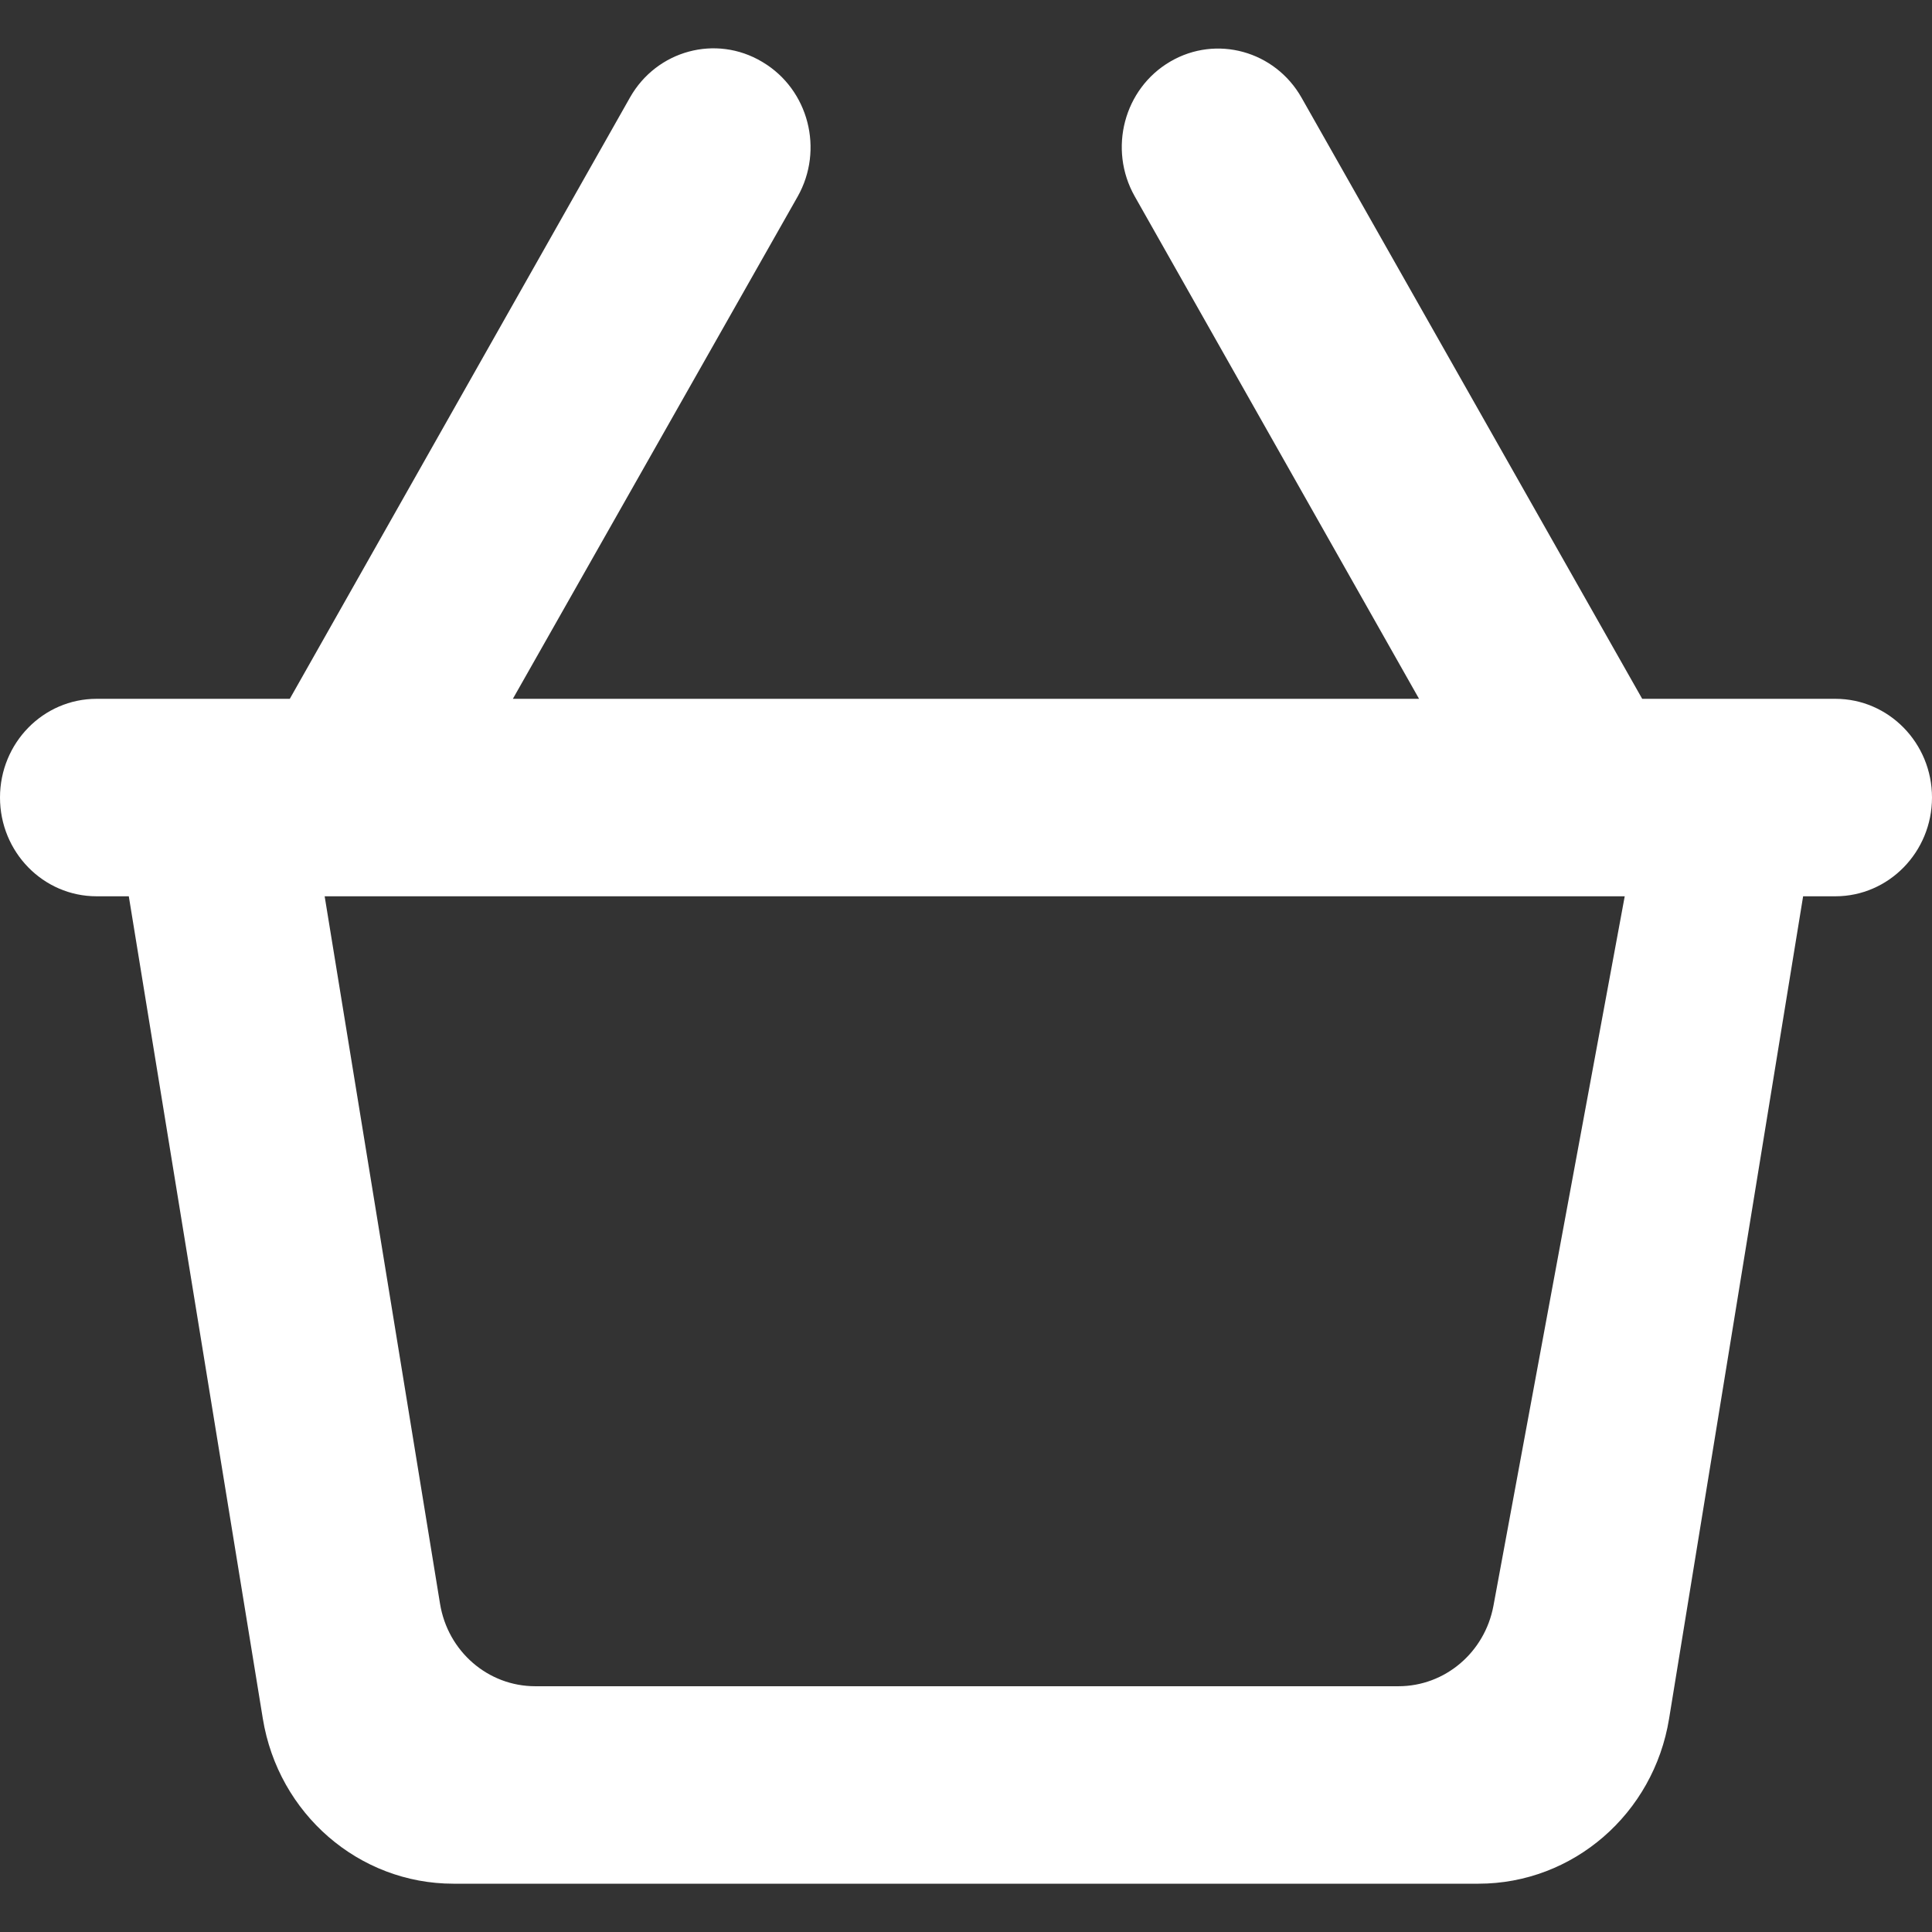 <svg width="24" height="24" viewBox="0 0 24 24" fill="none" xmlns="http://www.w3.org/2000/svg">
<rect x="0" y="0" width="24" height="24" fill="#333333" stroke="none"/>
<g clip-path="url(#clip0_28_36)">
<path fill-rule="evenodd" clip-rule="evenodd" d="M17.372 20.947H6.649C6.062 20.947 5.562 20.514 5.466 19.921L4.033 11.134H20.183L18.552 19.948C18.444 20.527 17.95 20.947 17.372 20.947ZM20.4 8.681L16.168 1.213C15.838 0.632 15.11 0.431 14.539 0.764C13.962 1.1 13.764 1.852 14.096 2.439L17.628 8.681H6.371L9.908 2.443C10.238 1.86 10.045 1.114 9.476 0.773L9.466 0.767C8.893 0.426 8.158 0.625 7.826 1.211L3.6 8.681H1.2C0.536 8.681 0 9.23 0 9.907C0 10.584 0.536 11.134 1.2 11.134H1.6L3.265 21.35C3.458 22.533 4.459 23.4 5.633 23.4H18.366C19.54 23.4 20.542 22.533 20.734 21.35L22.399 11.134H22.8C23.462 11.134 24 10.584 24 9.907C24 9.23 23.462 8.681 22.8 8.681H20.4Z" fill="white"/>
</g>
<defs>
<clipPath id="clip0_28_36">
<rect width="24" height="24" fill="white"/>
</clipPath>
</defs>
</svg>
